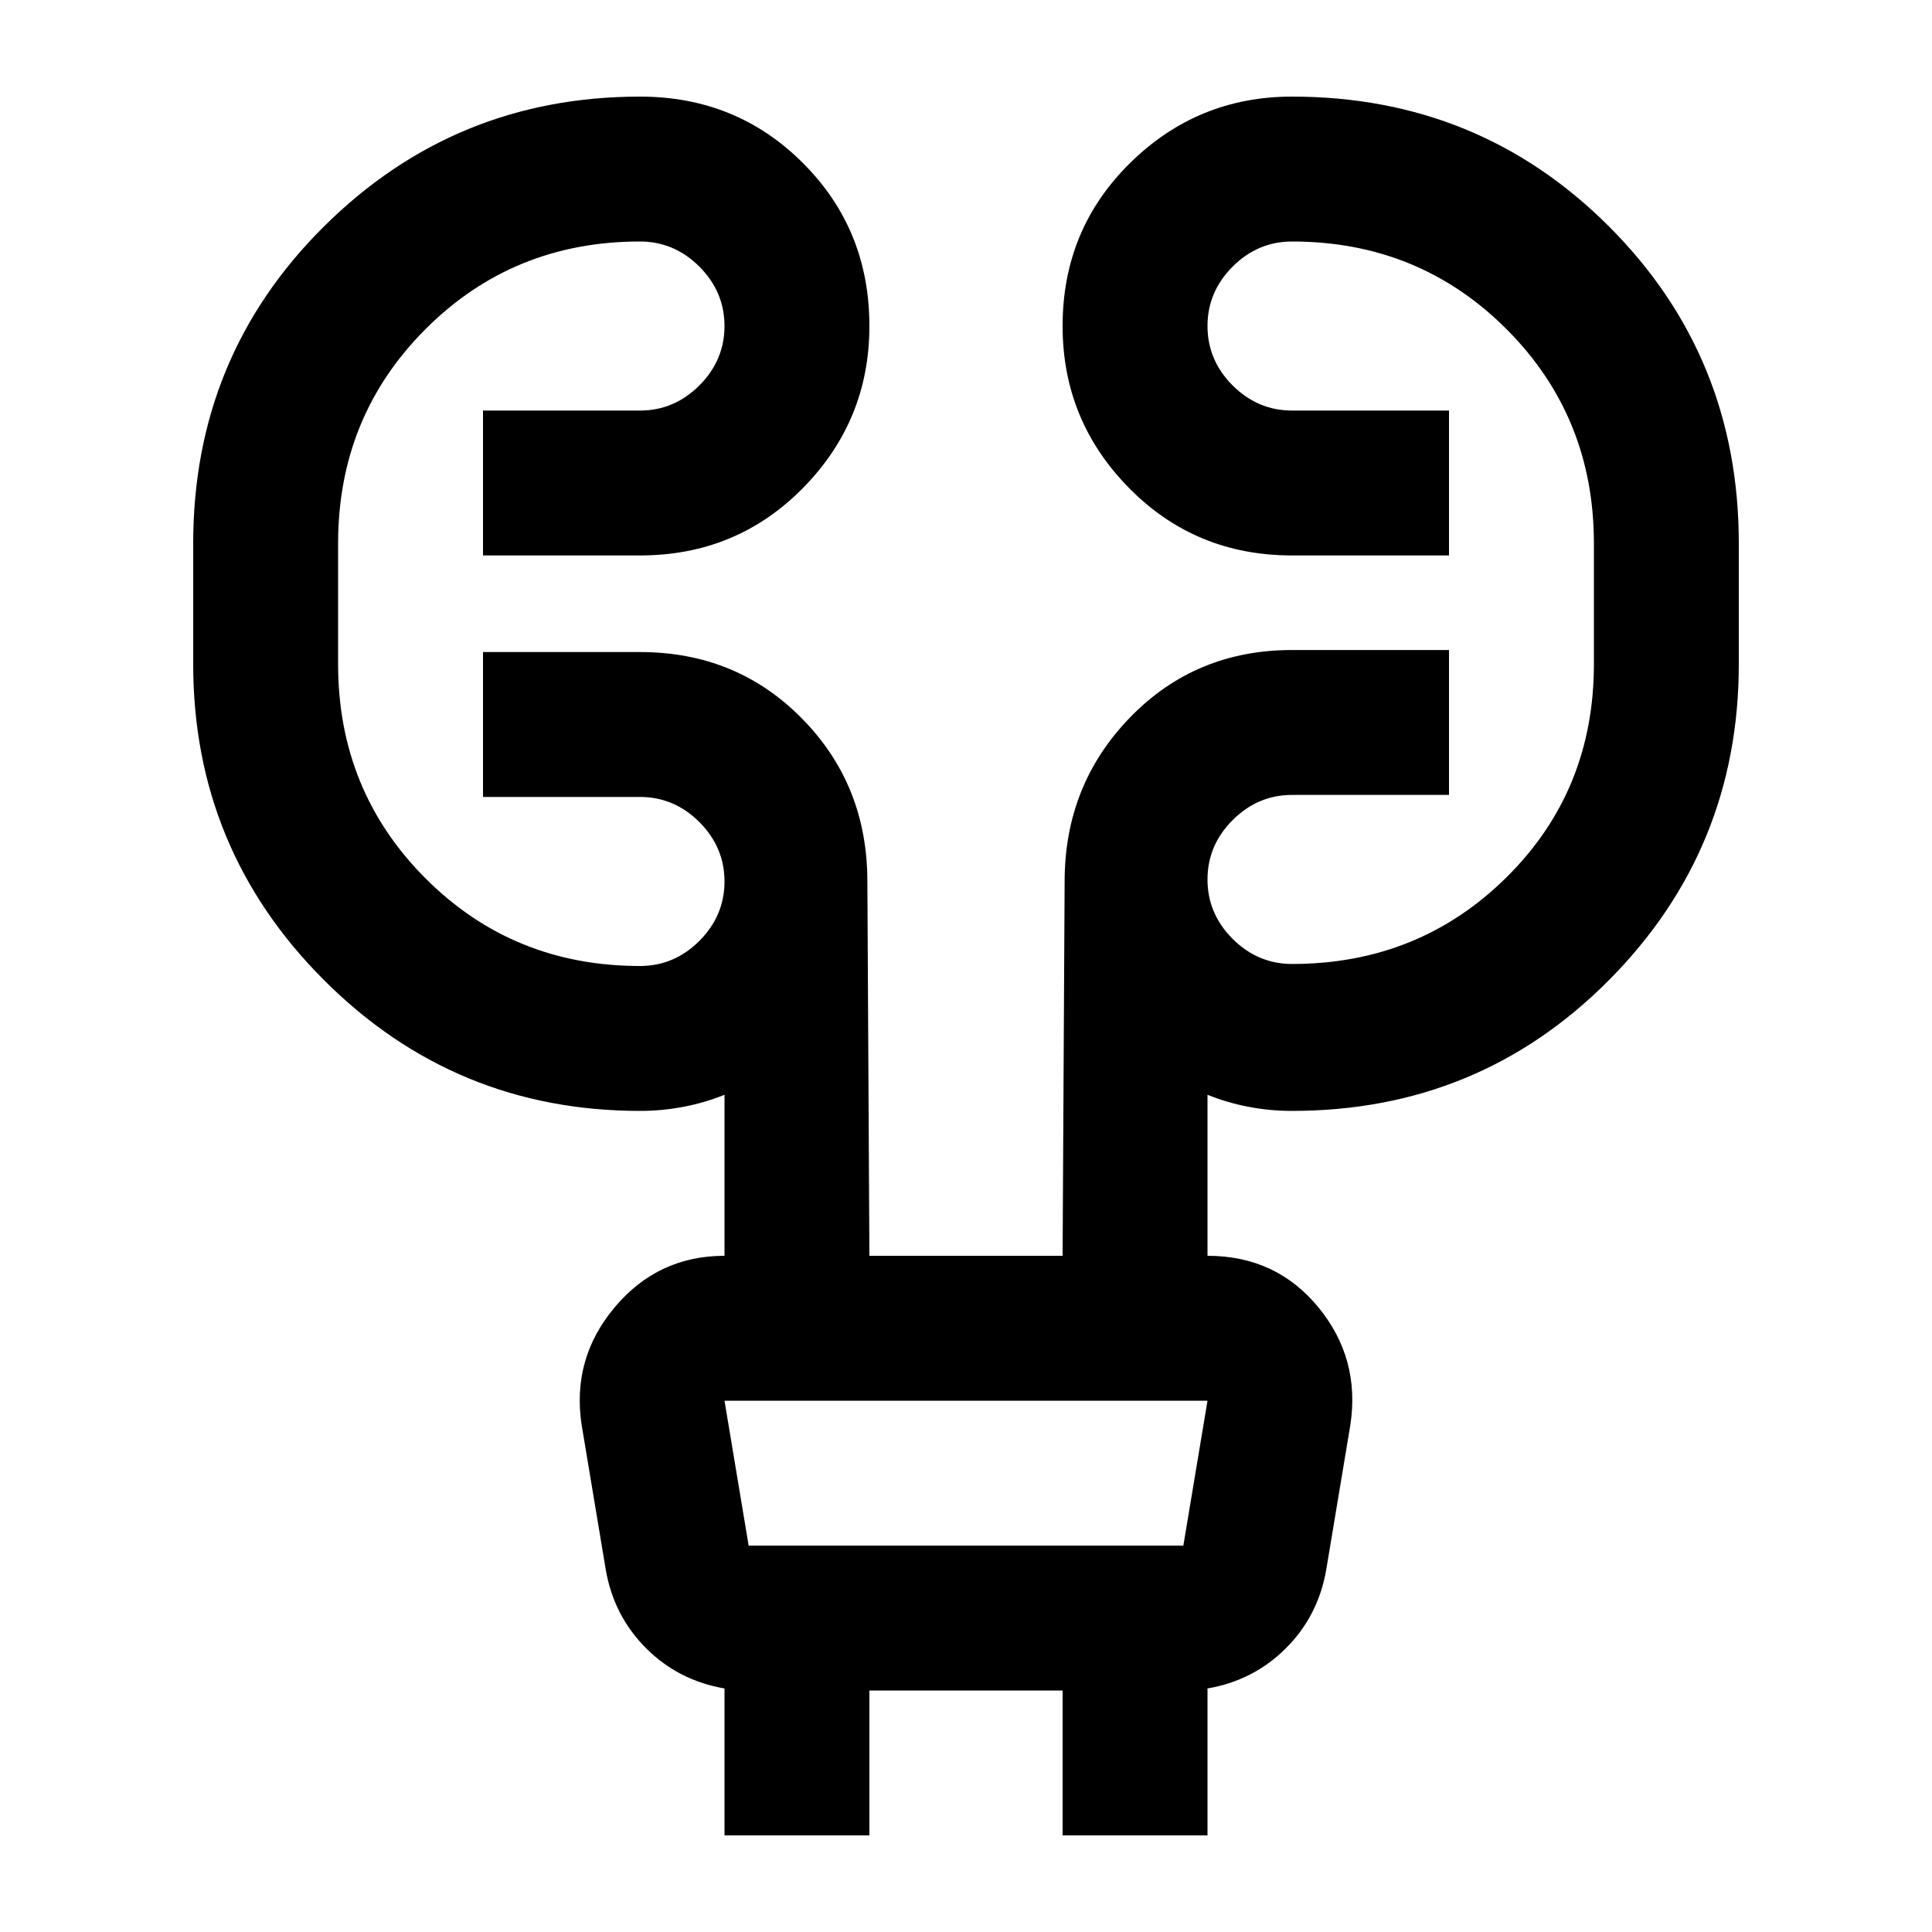 <svg xmlns="http://www.w3.org/2000/svg" height="20" width="20"><path d="M7.5 19v-1.521q-.479-.083-.812-.417-.334-.333-.417-.812l-.25-1.5q-.104-.688.344-1.219Q6.812 13 7.5 13v-1.667q-.208.084-.427.125-.219.042-.448.042-1.917 0-3.271-1.354Q2 8.792 2 6.875v-1.25q0-1.937 1.354-3.281T6.625 1q1 0 1.687.688Q9 2.375 9 3.375q0 .979-.688 1.677-.687.698-1.687.698H5v-1.5h1.625q.354 0 .615-.26.26-.261.26-.615t-.26-.615q-.261-.26-.615-.26-1.313 0-2.219.906-.906.906-.906 2.219v1.25q0 1.313.906 2.219.906.906 2.219.906.354 0 .615-.26.26-.261.26-.615t-.26-.615q-.261-.26-.615-.26H5v-1.5h1.625q1 0 1.677.688.677.687.677 1.687L9 13h2l.021-3.875q0-1 .677-1.698t1.677-.698H15v1.5h-1.625q-.354 0-.615.261-.26.26-.26.614t.26.615q.261.26.615.26 1.313 0 2.219-.896.906-.895.906-2.208v-1.25q0-1.313-.906-2.219-.906-.906-2.219-.906-.354 0-.615.26-.26.261-.26.615t.26.615q.261.26.615.26H15v1.5h-1.625q-1 0-1.687-.698Q11 4.354 11 3.375q0-1 .698-1.687Q12.396 1 13.375 1q1.937 0 3.281 1.344T18 5.625v1.25q0 1.917-1.344 3.271-1.344 1.354-3.281 1.354-.229 0-.448-.042-.219-.041-.427-.125V13q.708 0 1.146.531.437.531.333 1.219l-.25 1.5q-.083.479-.417.812-.333.334-.812.417V19H11v-1.5H9V19Zm0-4.5.25 1.5h4.5l.25-1.5h-5Zm0 0 .25 1.5Z"/></svg>